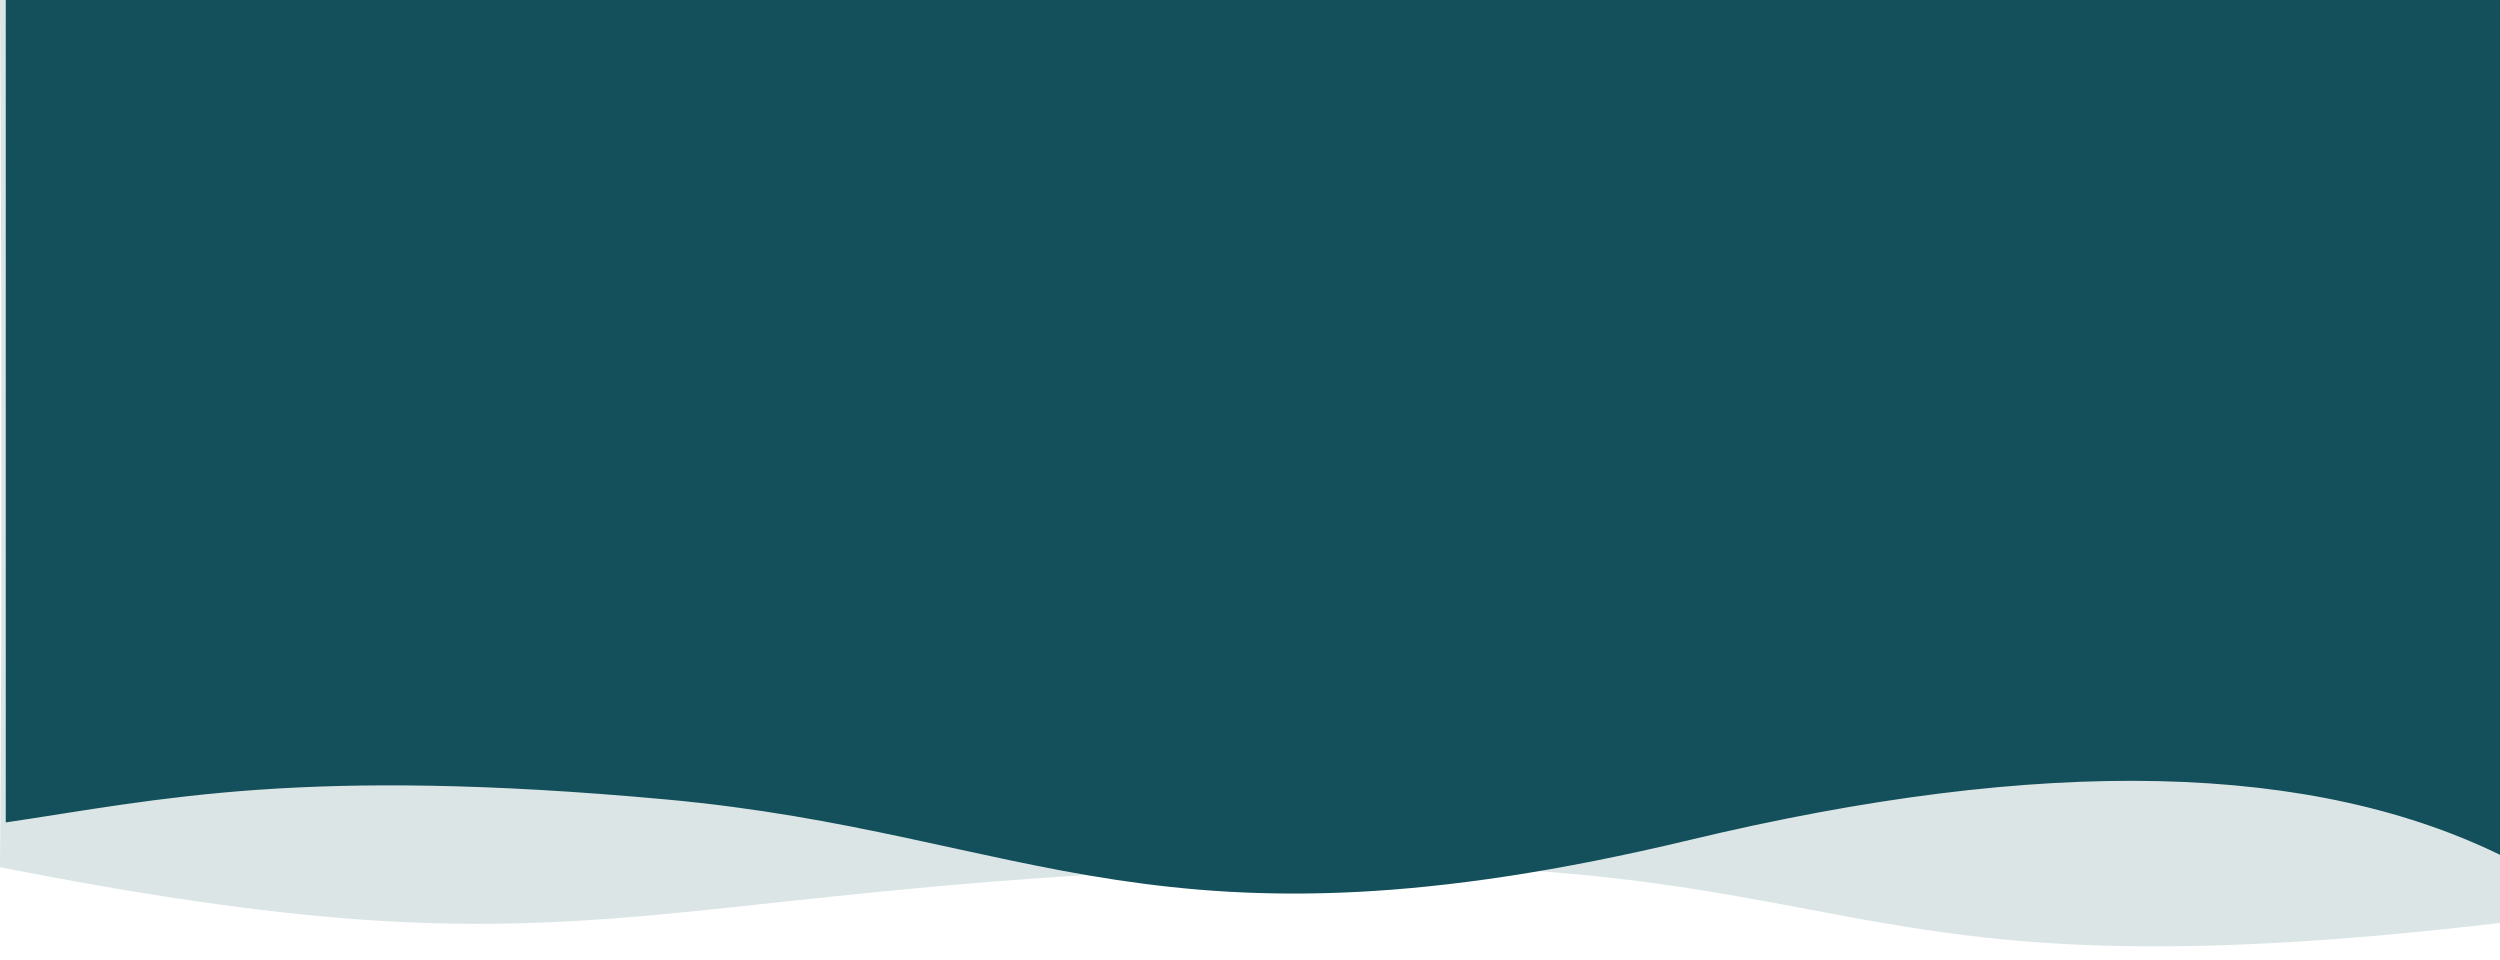 <svg width="1300" height="499" xmlns="http://www.w3.org/2000/svg">
 <!-- Generator: Sketch 46.1 (44463) - http://www.bohemiancoding.com/sketch -->

 <title>wave_background</title>
 <desc>Created with Sketch.</desc>
 <g>
  <title>background</title>
  <rect x="-1" y="-1" width="1302" height="501" id="canvas_background" fill="none"/>
 </g>
 <g>
  <title>Layer 1</title>
  <g id="Ressource" fill="none" fill-rule="evenodd">
   <g id="wave_background">
    <g id="Group-4">
     <path d="m0,0l1300,0c-0.156,99.066 -0.156,259.046 0,479.94c-360.621,42.349 -321.106,-40.245 -650,-28.988c-328.894,11.257 -343.41,60.248 -650,0c1,-123.444 1,-273.761 0,-450.952z" id="Wave" fill="#13505b" opacity="0.15"/>
     <path d="m1304,-1l-924.7,0l-376.299,0c0,223.961 0,366.85 0,428.667c80.395,-11.922 154.186,-29.332 343.718,-11.922c189.532,17.41 256.457,87.045 531.96,21.03c183.668,-44.01 325.442,-40.771 425.321,9.715l0,-447.49z" id="Wave" fill="#13505b"/>
    </g>
   </g>
  </g>
 </g>
</svg>